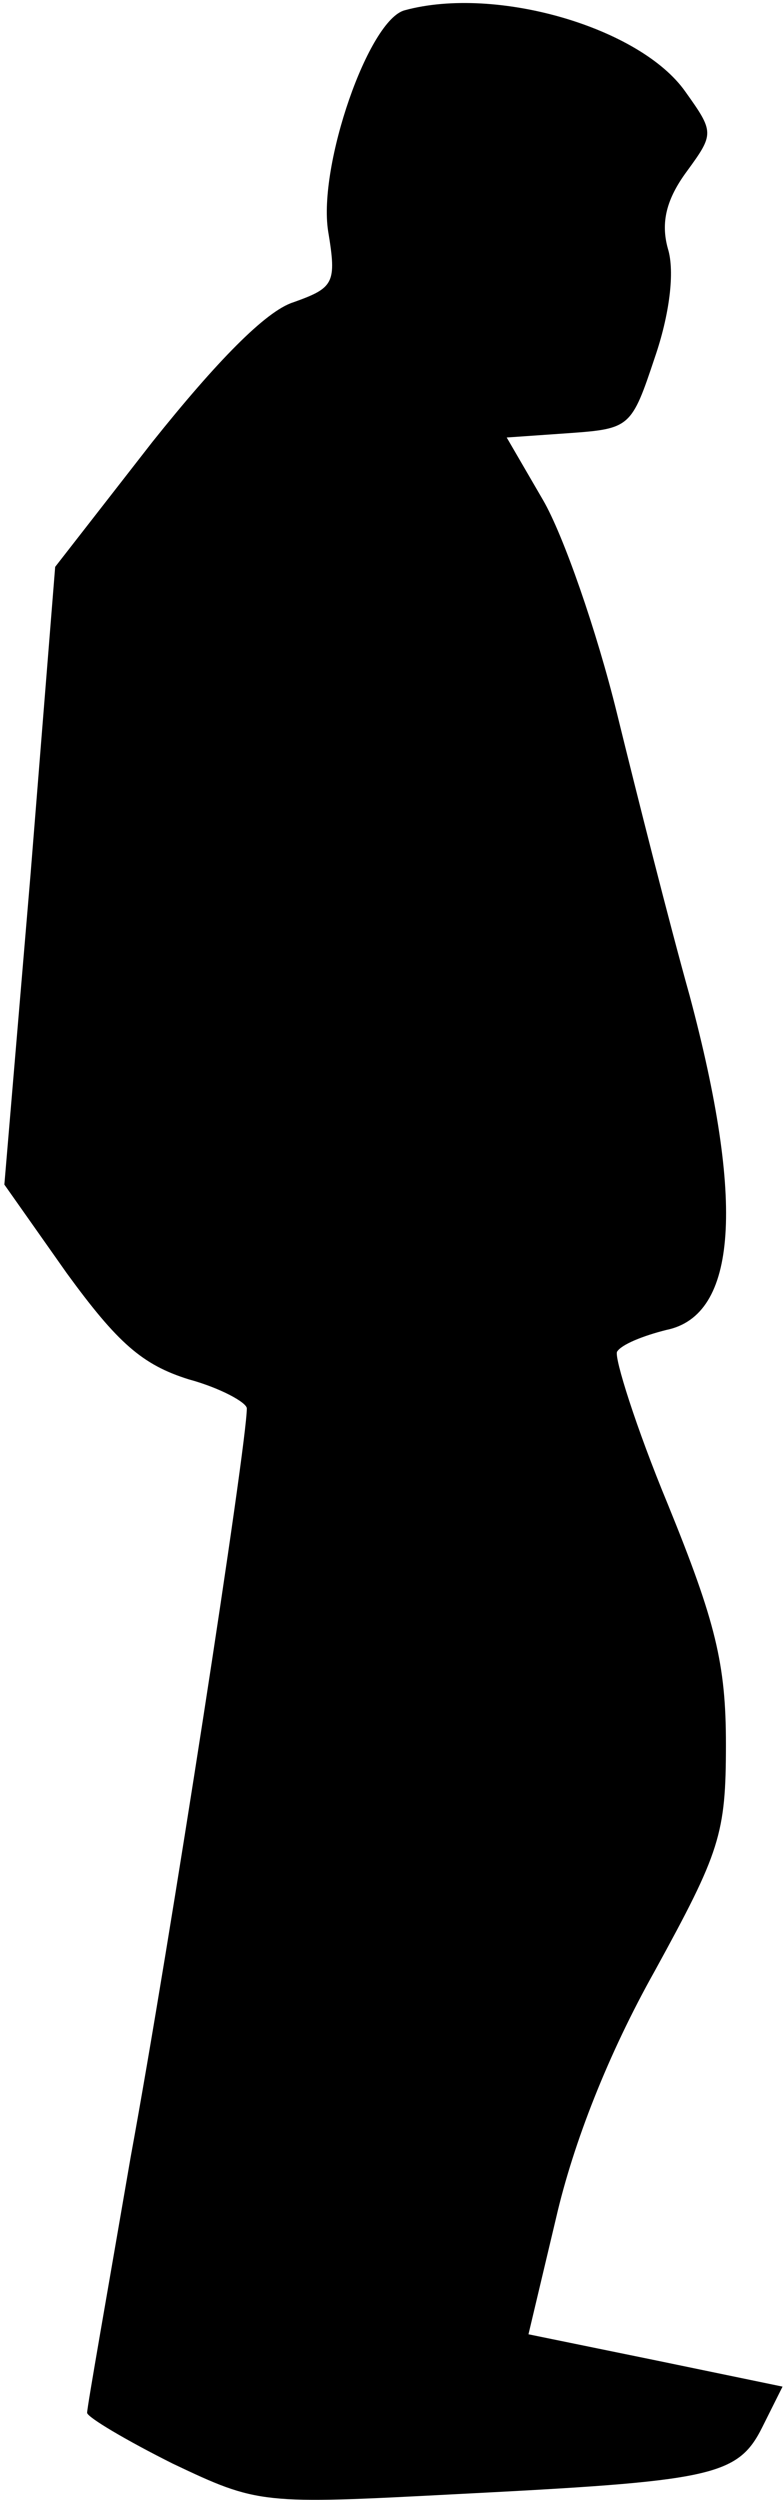 <?xml version="1.0" standalone="no"?>
<!DOCTYPE svg PUBLIC "-//W3C//DTD SVG 20010904//EN"
 "http://www.w3.org/TR/2001/REC-SVG-20010904/DTD/svg10.dtd">
<svg version="1.0" xmlns="http://www.w3.org/2000/svg"
 width="54pt" height="172pt" viewBox="0 0 54 172"
 preserveAspectRatio="xMidYMid meet">
<g transform="translate(0,172) scale(0.1,-0.1)"
fill="#000000" stroke="none">
<path fill="#000000" stroke="none" d="M279 1713 c-25 -6 -60 -107 -53 -152 6
-36 4 -39 -24 -49 -19 -6 -53 -41 -97 -96 l-67 -86 -17 -212 -18 -213 43 -61
c35 -48 52 -63 84 -73 22 -6 40 -16 40 -20 0 -25 -53 -368 -80 -515 -16 -93
-30 -172 -30 -176 0 -3 27 -19 59 -35 59 -28 61 -28 195 -21 176 9 194 12 211
46 l14 28 -87 18 -88 18 19 80 c12 52 36 113 68 170 45 82 49 94 49 156 0 55
-7 84 -40 165 -22 53 -37 101 -35 105 3 5 18 11 34 15 49 10 54 88 16 230 -14
50 -36 137 -50 194 -14 57 -37 123 -51 147 l-25 43 43 3 c42 3 43 4 59 52 10
29 14 59 9 75 -5 18 -1 34 13 53 19 26 19 27 -1 55 -31 44 -130 73 -193 56z"/>
</g>
</svg>
